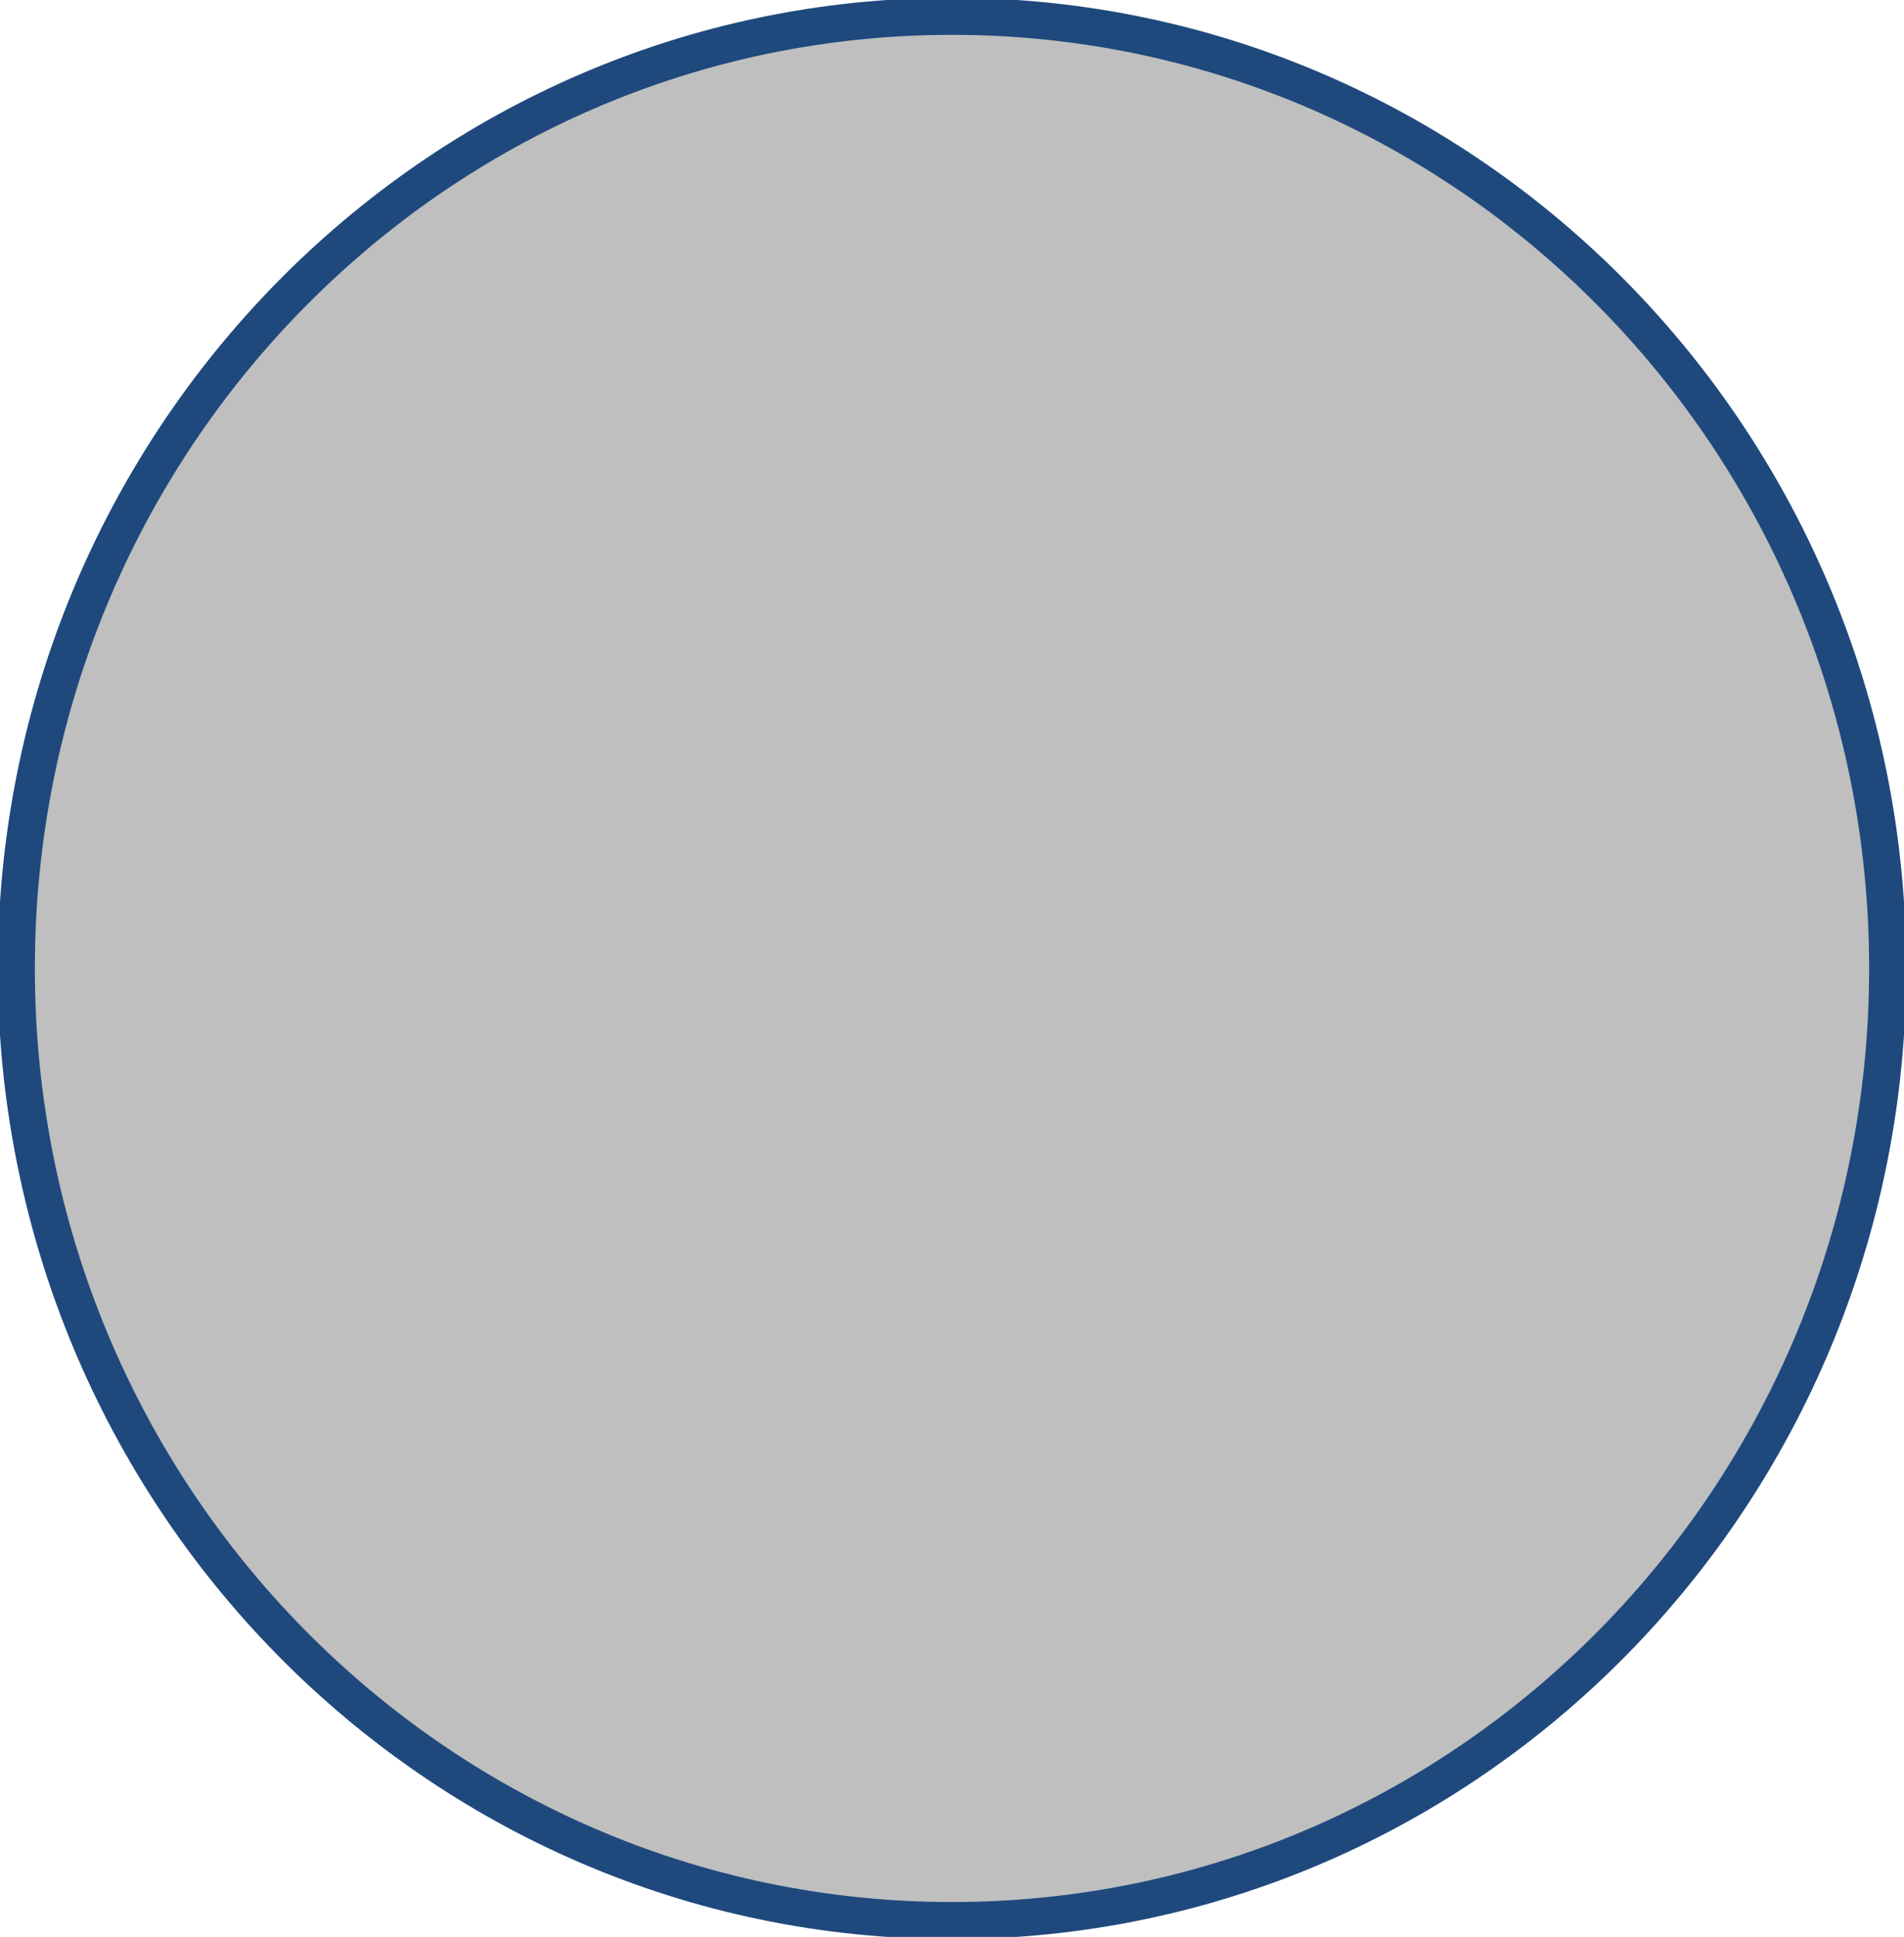 <svg width="175" height="178" xmlns="http://www.w3.org/2000/svg" xmlns:xlink="http://www.w3.org/1999/xlink" overflow="hidden"><defs><clipPath id="clip0"><rect x="1099" y="1869" width="175" height="178"/></clipPath></defs><g clip-path="url(#clip0)" transform="translate(-1099 -1869)"><path d="M1272.5 1958C1272.5 2006.33 1234 2045.5 1186.5 2045.5 1139 2045.5 1100.5 2006.33 1100.5 1958 1100.5 1909.68 1139 1870.5 1186.5 1870.5 1234 1870.5 1272.5 1909.68 1272.5 1958Z" stroke="#1F497D" stroke-width="3.408" stroke-miterlimit="8" fill="#BFBFBF" fill-rule="evenodd"/></g></svg>